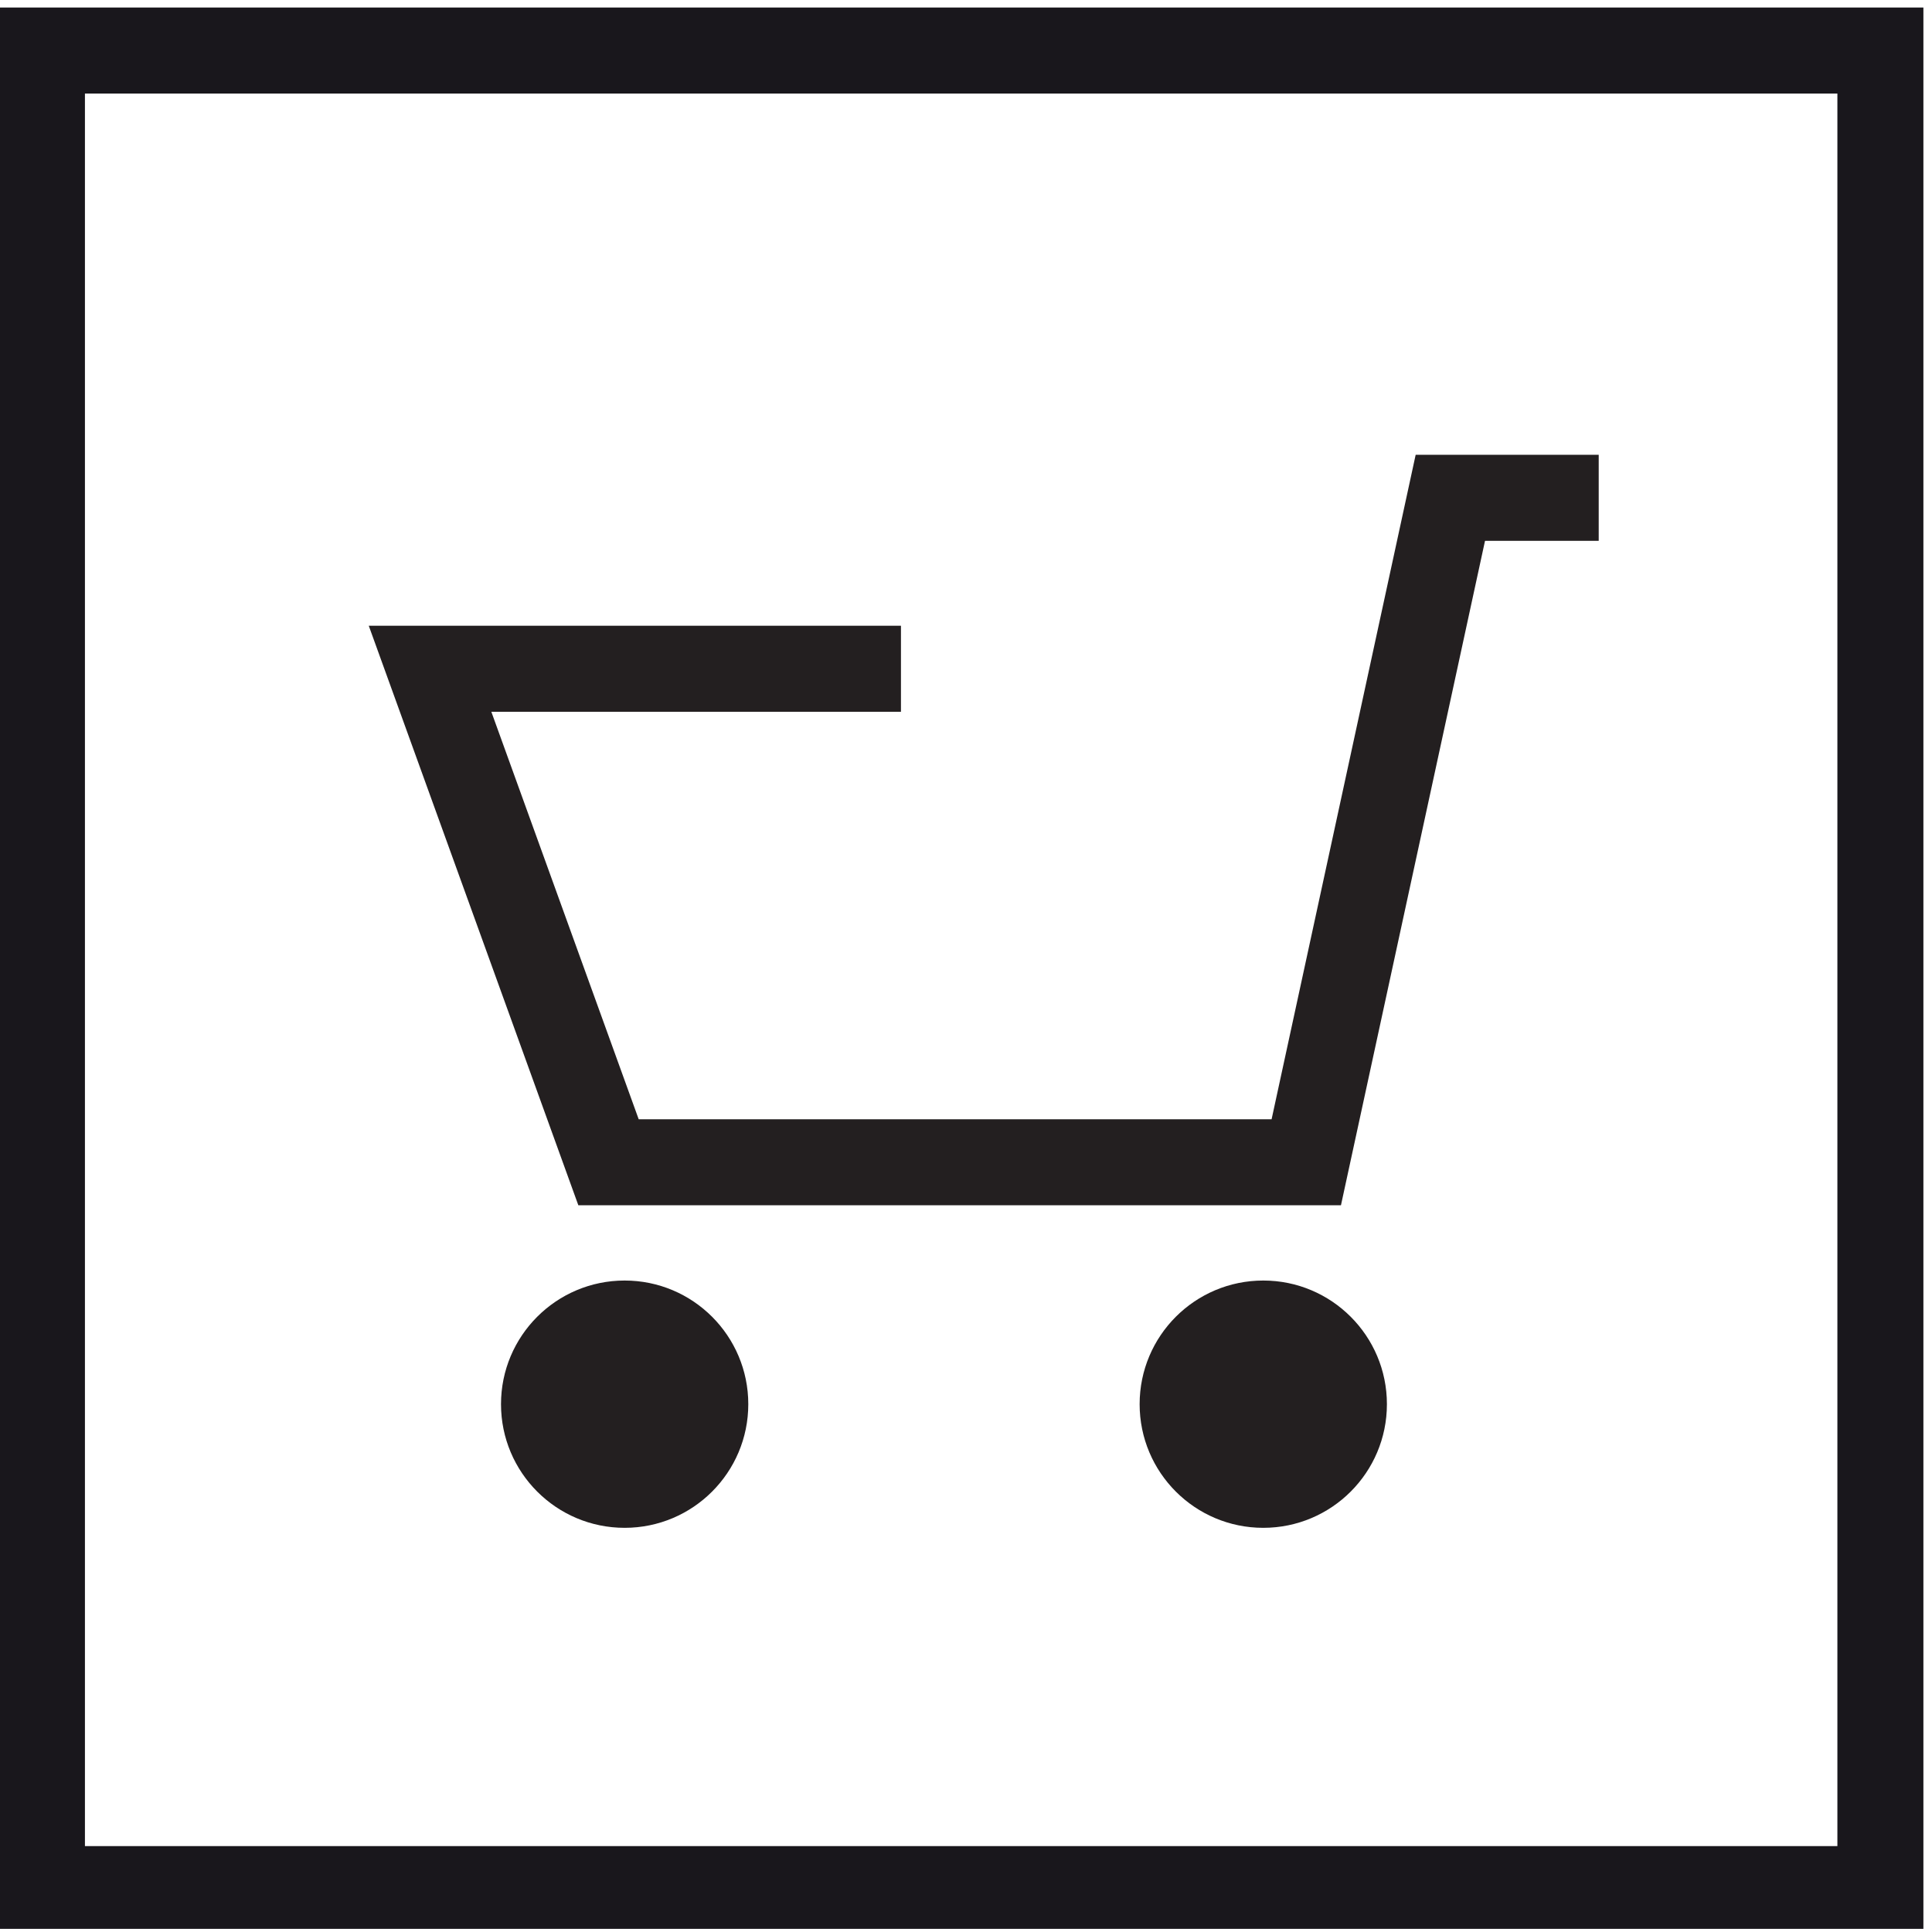 <?xml version="1.0" encoding="utf-8"?>
<!-- Generator: Adobe Illustrator 23.0.2, SVG Export Plug-In . SVG Version: 6.00 Build 0)  -->
<svg version="1.1" id="Calque_1" xmlns="http://www.w3.org/2000/svg" xmlns:xlink="http://www.w3.org/1999/xlink" x="0px" y="0px"
	 viewBox="0 0 179.7 179.4" style="enable-background:new 0 0 179.7 179.4;" xml:space="preserve">
<style type="text/css">
	.st0{fill:none;stroke:#231F20;stroke-width:8;stroke-miterlimit:10;}
	.st1{fill:#231F20;}
	.st2{fill:none;stroke:#19171C;stroke-width:8;stroke-miterlimit:10;}
</style>
<polyline class="st0" points="148.7,46.3 134.9,46.3 121.5,108.1 56.6,108.1 40,62.2 83.8,62.2 "/>
<circle class="st1" cx="58.1" cy="130.6" r="11.5"/>
<circle class="st1" cx="117.5" cy="130.6" r="11.5"/>
<rect x="3.9" y="4.7" class="st2" width="171" height="171"/>
</svg>
